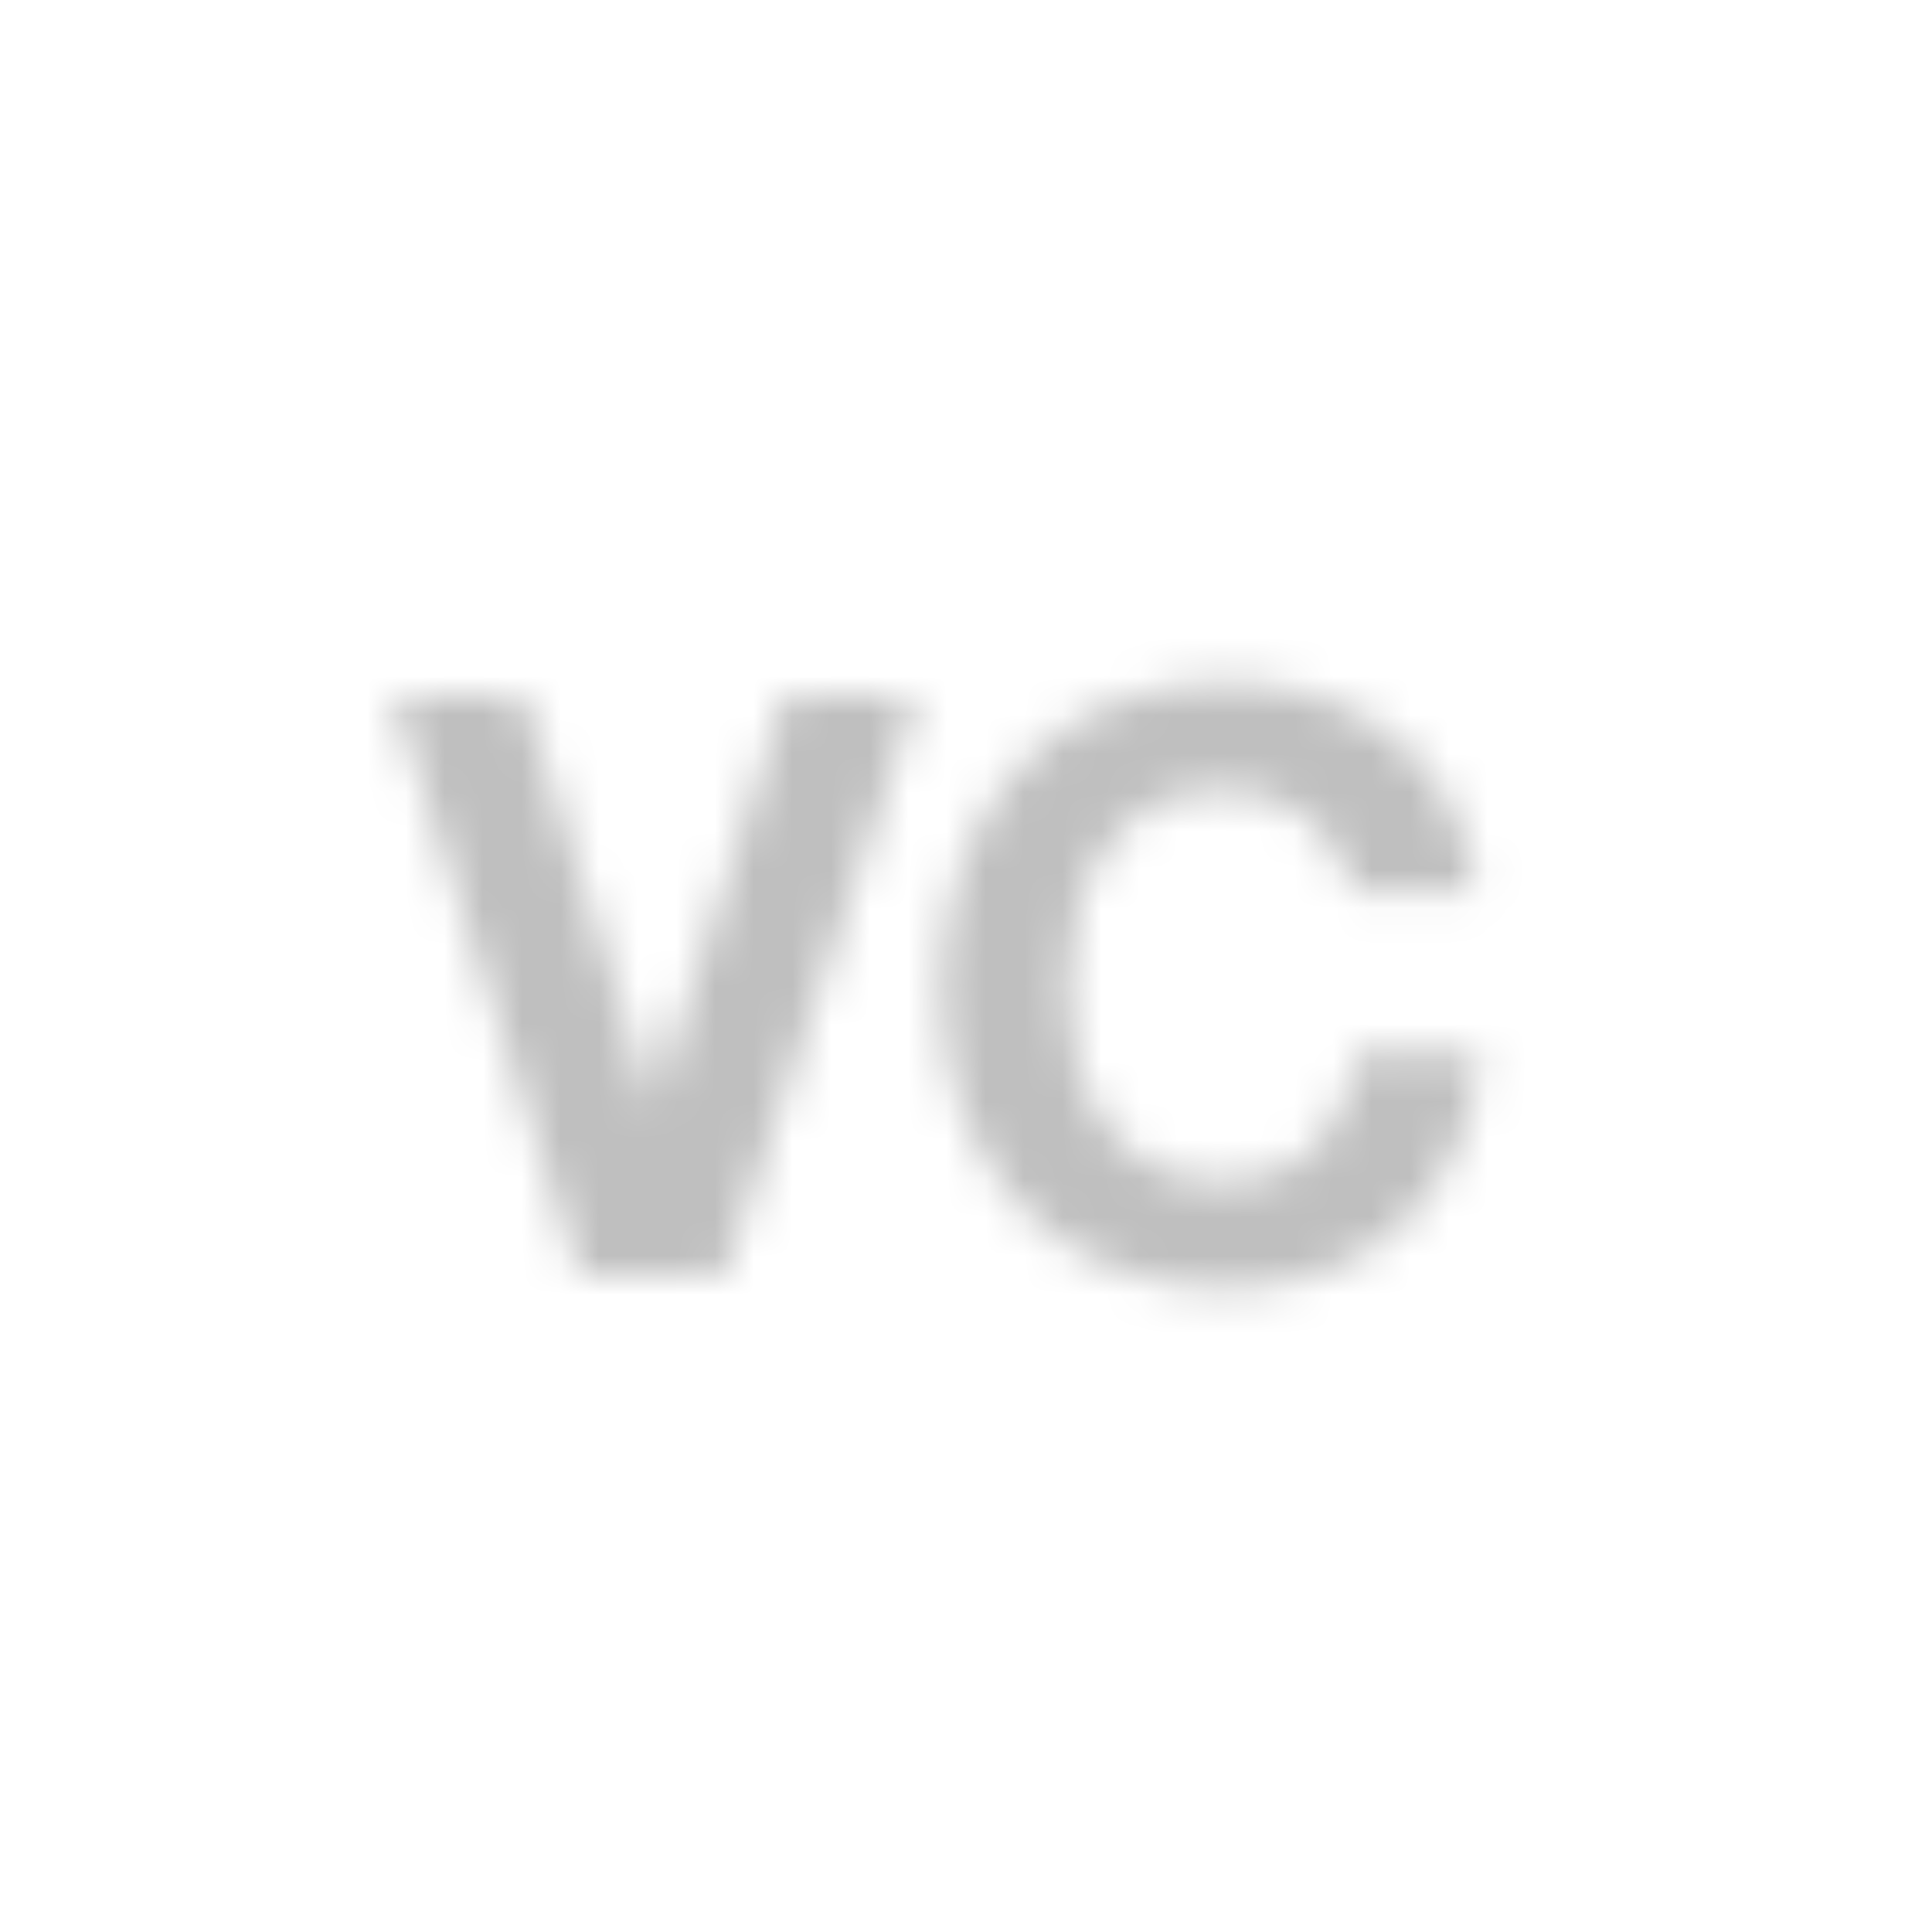 <?xml version="1.0" encoding="utf-8"?>
<!-- Generator: Adobe Illustrator 16.0.0, SVG Export Plug-In . SVG Version: 6.00 Build 0)  -->
<!DOCTYPE svg PUBLIC "-//W3C//DTD SVG 1.1//EN" "http://www.w3.org/Graphics/SVG/1.1/DTD/svg11.dtd">
<svg version="1.1" id="Ebene_1" xmlns="http://www.w3.org/2000/svg" xmlns:xlink="http://www.w3.org/1999/xlink" x="0px" y="0px"
	 width="50px" height="50px" viewBox="0 0 50 50" enable-background="new 0 0 50 50" xml:space="preserve">
<defs>
	<filter id="Adobe_OpacityMaskFilter" filterUnits="userSpaceOnUse" x="2" y="13" width="45" height="25">
		
			<feColorMatrix  type="matrix" values="-1 0 0 0 1  0 -1 0 0 1  0 0 -1 0 1  0 0 0 1 0" color-interpolation-filters="sRGB" result="source"/>
		<feFlood  style="flood-color:white;flood-opacity:1" result="back"/>
		<feBlend  in="source" in2="back" mode="normal"/>
	</filter>
</defs>
<mask maskUnits="userSpaceOnUse" x="2" y="13" width="45" height="25" id="SVGID_1_">
	<g filter="url(#Adobe_OpacityMaskFilter)">
		<g>
			<path fill="#FFFFFF" d="M15.016,33.012l-4.851-14.994h3.381l3.339,10.542h0.042l3.381-10.542h3.403l-4.978,14.994H15.016z"/>
			<path fill="#FFFFFF" d="M34.609,22.018c-0.196-0.315-0.441-0.591-0.735-0.83c-0.294-0.238-0.627-0.423-0.997-0.556
				c-0.371-0.133-0.76-0.2-1.166-0.2c-0.742,0-1.372,0.144-1.891,0.431c-0.519,0.287-0.938,0.672-1.26,1.155
				s-0.557,1.033-0.703,1.648c-0.146,0.616-0.221,1.253-0.221,1.911c0,0.63,0.073,1.243,0.221,1.837
				c0.146,0.596,0.381,1.131,0.703,1.605c0.321,0.478,0.741,0.858,1.26,1.146s1.147,0.431,1.891,0.431
				c1.008,0,1.796-0.308,2.362-0.924c0.567-0.615,0.913-1.428,1.04-2.438h3.191c-0.084,0.938-0.302,1.785-0.65,2.541
				c-0.352,0.758-0.812,1.4-1.387,1.934c-0.576,0.533-1.246,0.938-2.017,1.218s-1.617,0.421-2.541,0.421
				c-1.147,0-2.181-0.199-3.099-0.6c-0.916-0.398-1.689-0.948-2.319-1.648c-0.63-0.699-1.113-1.521-1.449-2.468
				c-0.336-0.944-0.504-1.963-0.504-3.055c0-1.12,0.168-2.159,0.504-3.119c0.336-0.958,0.819-1.795,1.449-2.509
				c0.63-0.714,1.403-1.274,2.319-1.68c0.918-0.406,1.949-0.609,3.099-0.609c0.826,0,1.606,0.119,2.342,0.357
				c0.734,0.238,1.394,0.585,1.974,1.04c0.582,0.455,1.062,1.019,1.438,1.69c0.378,0.672,0.616,1.442,0.714,2.31h-3.191
				C34.932,22.68,34.805,22.333,34.609,22.018z"/>
		</g>
	</g>
</mask>
<path opacity="0.5" mask="url(#SVGID_1_)" d="M47,26c0,6.627-5.373,12-12,12H14C7.373,38,2,32.627,2,26v-1c0-6.627,5.373-12,12-12
	h21c6.627,0,12,5.373,12,12V26z"/>
</svg>
